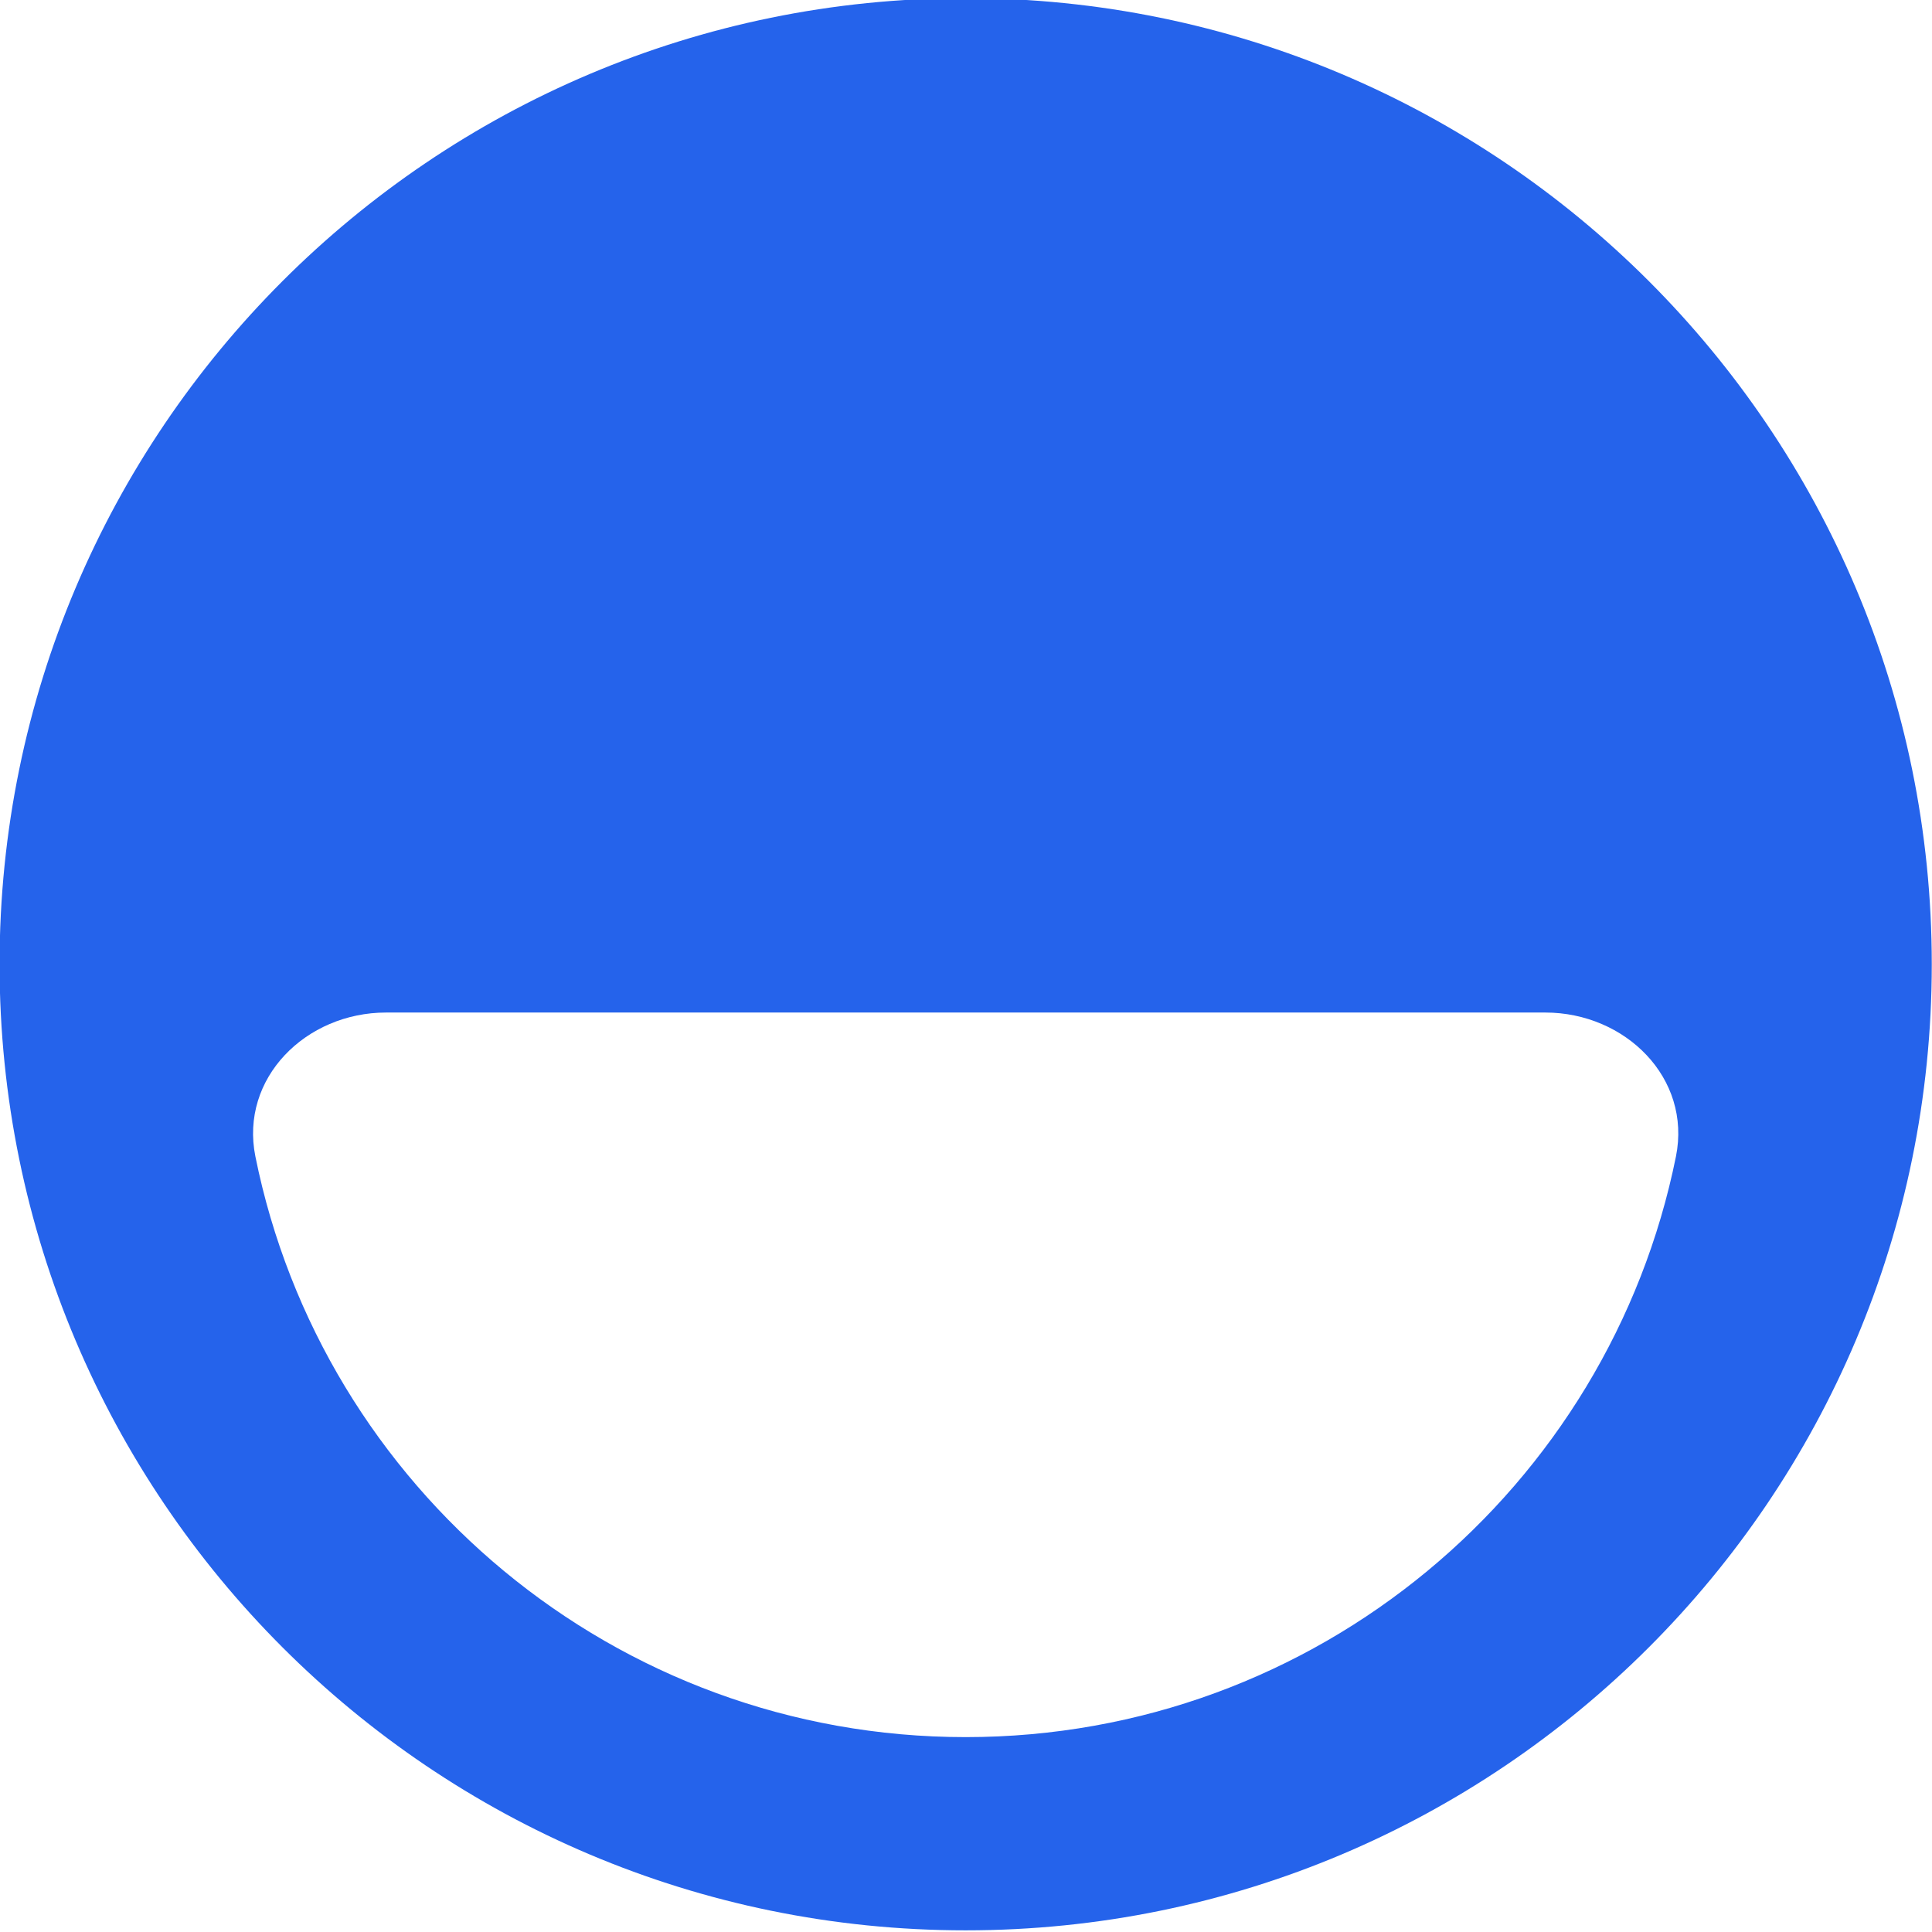 <?xml version="1.0" encoding="UTF-8" standalone="no"?>
<!-- Created with Inkscape (http://www.inkscape.org/) -->

<svg
   width="146.184mm"
   height="146.184mm"
   viewBox="0 0 146.184 146.184"
   version="1.1"
   id="svg357"
   inkscape:version="1.2.1 (9c6d41e, 2022-07-14)"
   sodipodi:docname="prodbackMarkOriginal.svg"
   xmlns:inkscape="http://www.inkscape.org/namespaces/inkscape"
   xmlns:sodipodi="http://sodipodi.sourceforge.net/DTD/sodipodi-0.dtd"
   xmlns="http://www.w3.org/2000/svg"
   xmlns:svg="http://www.w3.org/2000/svg">
  <sodipodi:namedview
     id="namedview359"
     pagecolor="#ffffff"
     bordercolor="#000000"
     borderopacity="0.25"
     inkscape:showpageshadow="2"
     inkscape:pageopacity="0.0"
     inkscape:pagecheckerboard="0"
     inkscape:deskcolor="#d1d1d1"
     inkscape:document-units="mm"
     showgrid="false"
     inkscape:zoom="1.1893044"
     inkscape:cx="179.5167"
     inkscape:cy="219.87643"
     inkscape:window-width="2560"
     inkscape:window-height="1387"
     inkscape:window-x="1728"
     inkscape:window-y="25"
     inkscape:window-maximized="1"
     inkscape:current-layer="layer1" />
  <defs
     id="defs354" />
  <g
     inkscape:label="Layer 1"
     inkscape:groupmode="layer"
     id="layer1"
     transform="translate(-0.529,-0.452)">
    <g
       id="g1880"
       transform="matrix(3.655,0,0,3.655,274.157,1311.991)">
      <g
         id="g2047"
         transform="translate(-187.285,-115.938)">
        <path
           fill-rule="evenodd"
           clip-rule="evenodd"
           d="m 112.412,-222.935 c 0,11.046 8.954,20 20,20 11.046,0 20,-8.954 20,-20 0,-11.046 -8.954,-20 -20,-20 -11.046,0 -20,8.954 -20,20 z m 20,16 c -7.264,0 -13.321,-5.163 -14.704,-12.02 -0.326,-1.622 1.047,-2.98 2.704,-2.98 h 24 c 1.657,0 3.031,1.357 2.704,2.98 -1.384,6.858 -7.44,12.02 -14.704,12.02 z"
           fill="#2563eb"
           id="path2026-2" />
      </g>
    </g>
  </g>
</svg>

